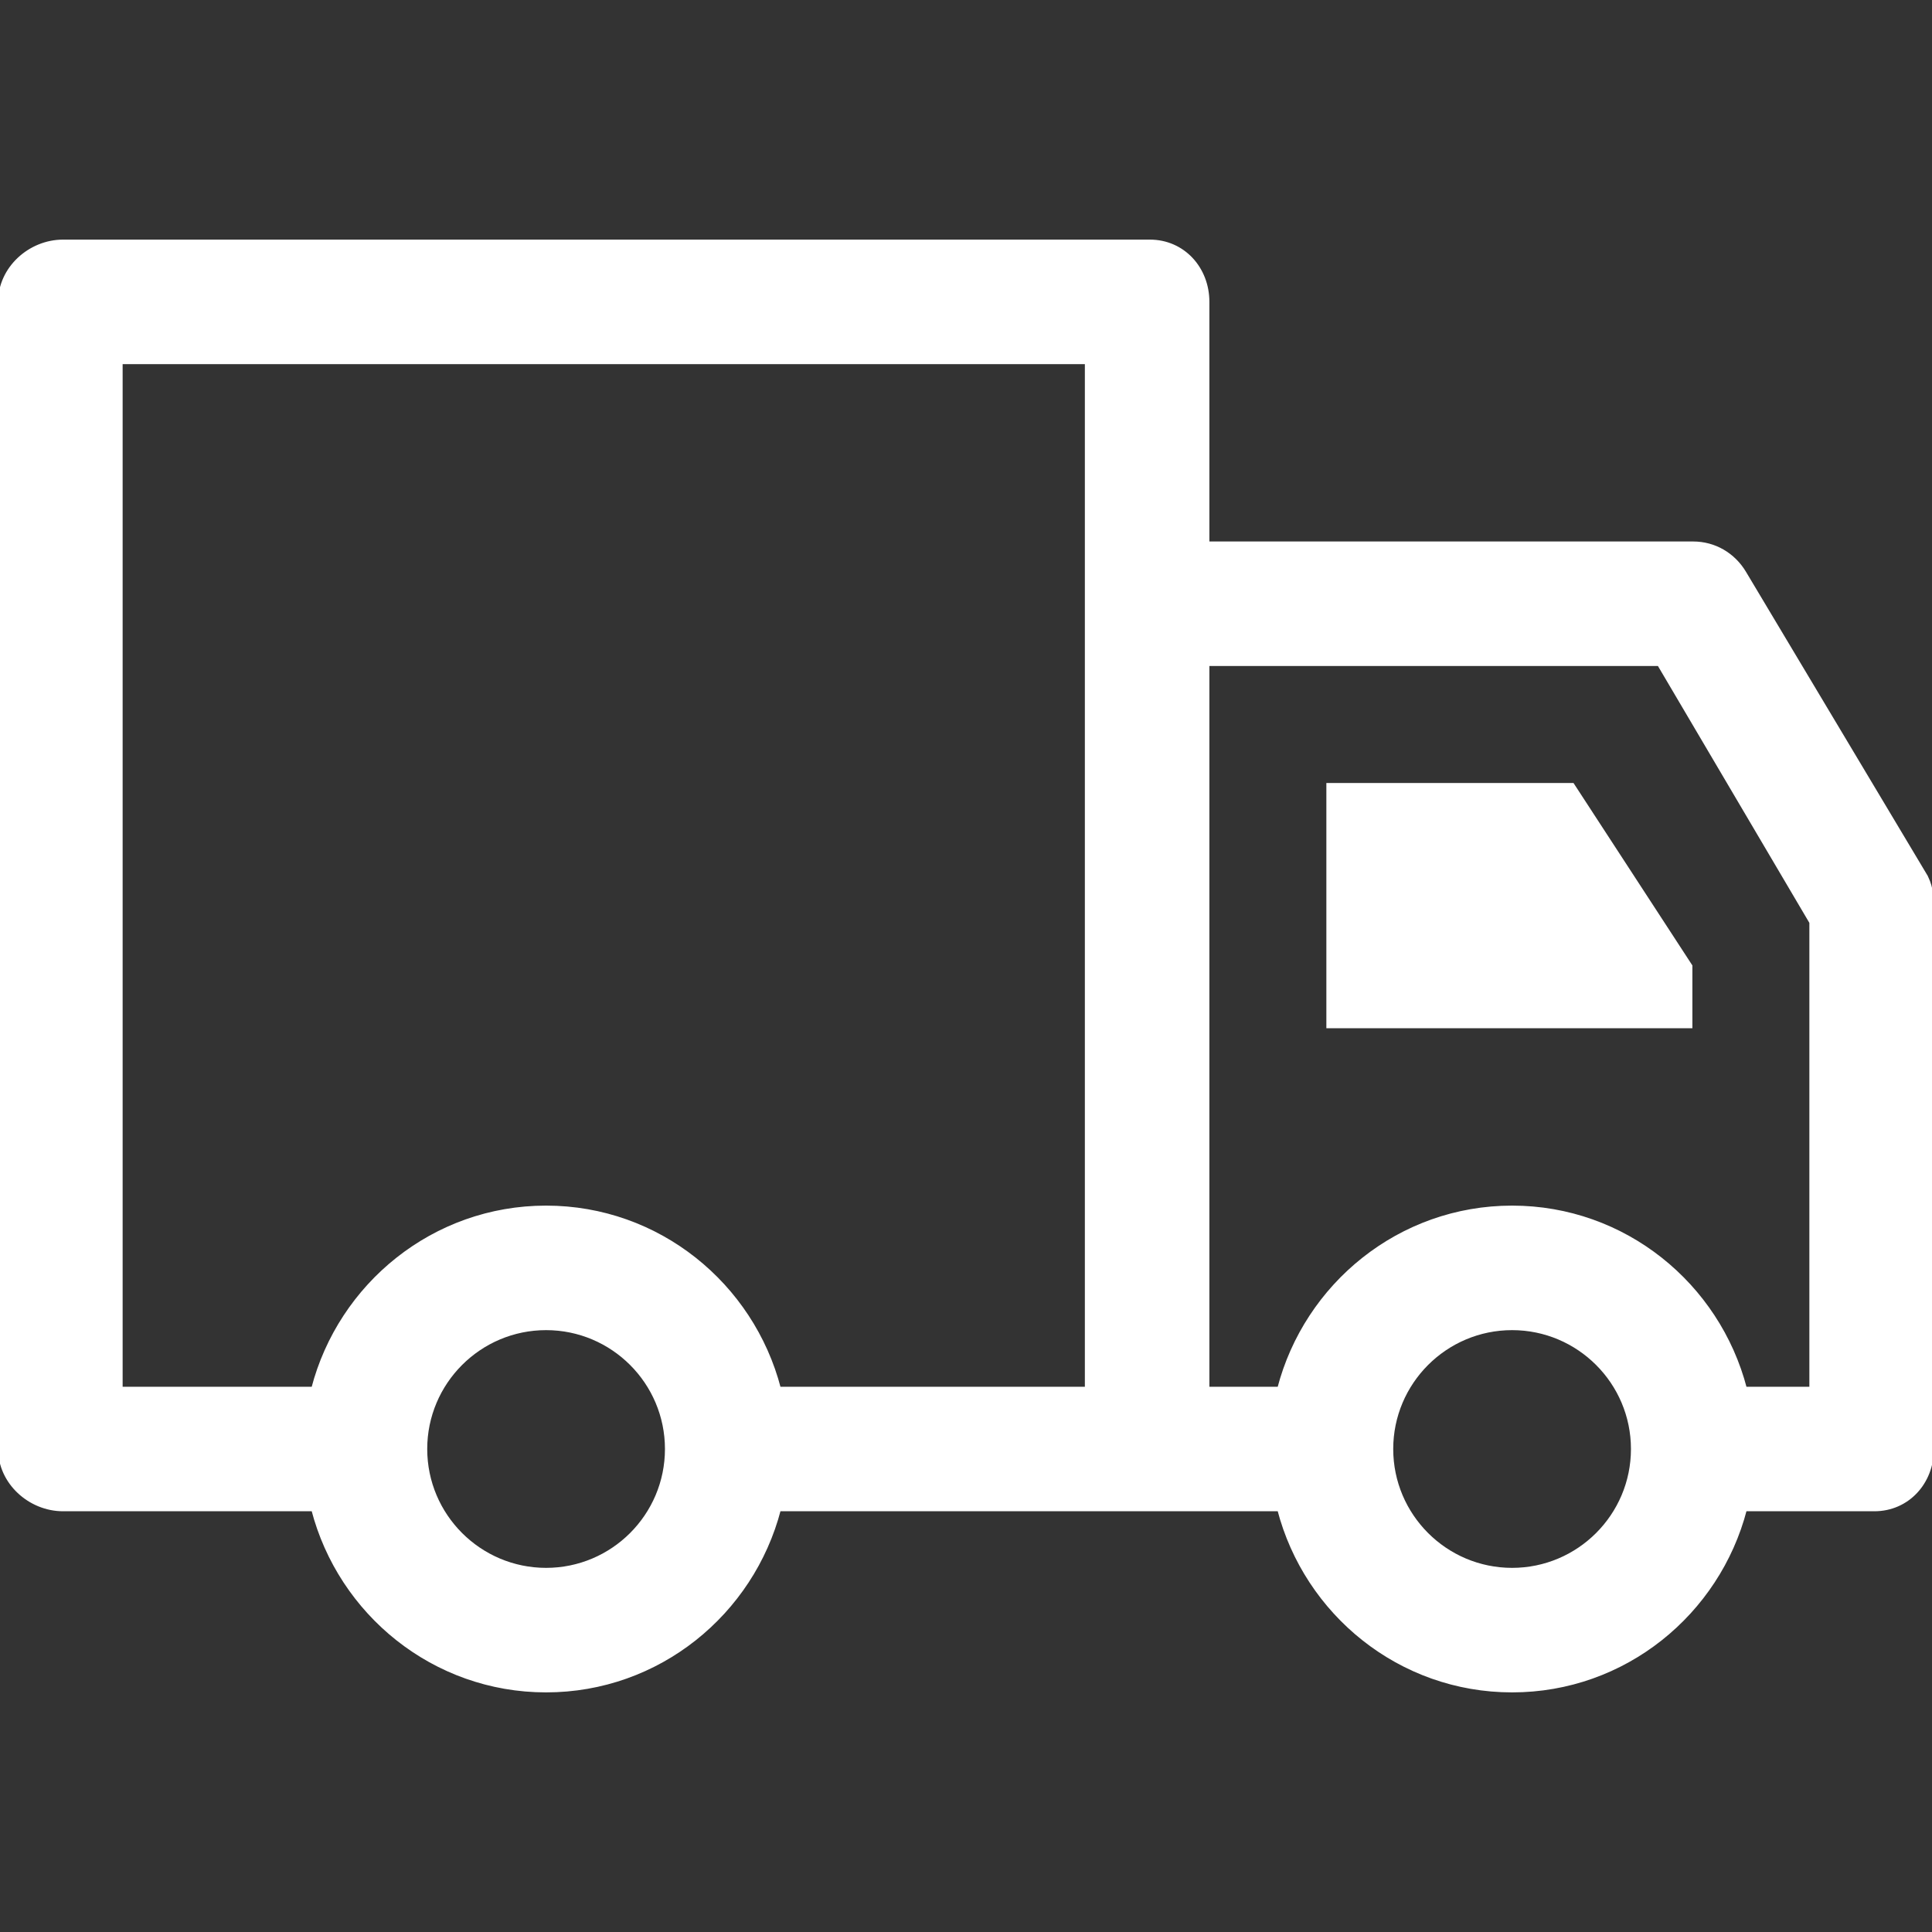 <!DOCTYPE svg PUBLIC "-//W3C//DTD SVG 1.1//EN" "http://www.w3.org/Graphics/SVG/1.1/DTD/svg11.dtd">
<!-- Uploaded to: SVG Repo, www.svgrepo.com, Transformed by: SVG Repo Mixer Tools -->
<svg fill="#ffffff" height="800px" width="800px" version="1.1" xmlns="http://www.w3.org/2000/svg" viewBox="0 0 512 512" xmlns:xlink="http://www.w3.org/1999/xlink" enable-background="new 0 0 512 512" stroke="#ffffff">
<rect x="0" y="0" width="512" height="512" fill="#333333" stroke="none"/>
<g id="SVGRepo_bgCarrier" stroke-width="0"/>
<g id="SVGRepo_tracerCarrier" stroke-linecap="round" stroke-linejoin="round"/>
<g id="SVGRepo_iconCarrier"> <g> <polygon points="352,208 352,256 352,272 448,272 448,256 416.721,208 "/> <path d="m510.078,231.766l-47.82-80c-2.891-4.82-7.922-7.766-13.539-7.766h-128.719v-64c0-8.836-6.445-16-15.281-16h-288c-8.836,0-16.719,7.164-16.719,16v304c0,8.836 7.883,16 16.719,16h66.272c7.156,27.523 31.995,48 61.728,48 29.732,0 54.571-20.477 61.728-48h98.273 34.272c7.156,27.523 31.995,48 61.728,48 29.732,0 54.571-20.477 61.727-48h34.273c8.836,0 15.281-7.164 15.281-16v-144c-0.001-2.898-0.431-5.742-1.923-8.234zm-478.078-135.766h256v64 208h-81.554c-7.156-27.523-31.995-48-61.728-48-29.732,0-54.571,20.477-61.728,48h-50.99v-272zm112.719,320c-17.648,0-32-14.352-32-32s14.351-32 32-32c17.648,0 32,14.352 32,32s-14.352,32-32,32zm256,0c-17.648,0-32-14.352-32-32s14.352-32 32-32c17.648,0 32,14.352 32,32s-14.352,32-32,32zm79.281-48h-17.554c-7.156-27.523-31.995-48-61.727-48-29.733,0-54.571,20.477-61.728,48h-18.991v-192h119.656l40.344,68.43v123.57z"/> </g> </g>
</svg>